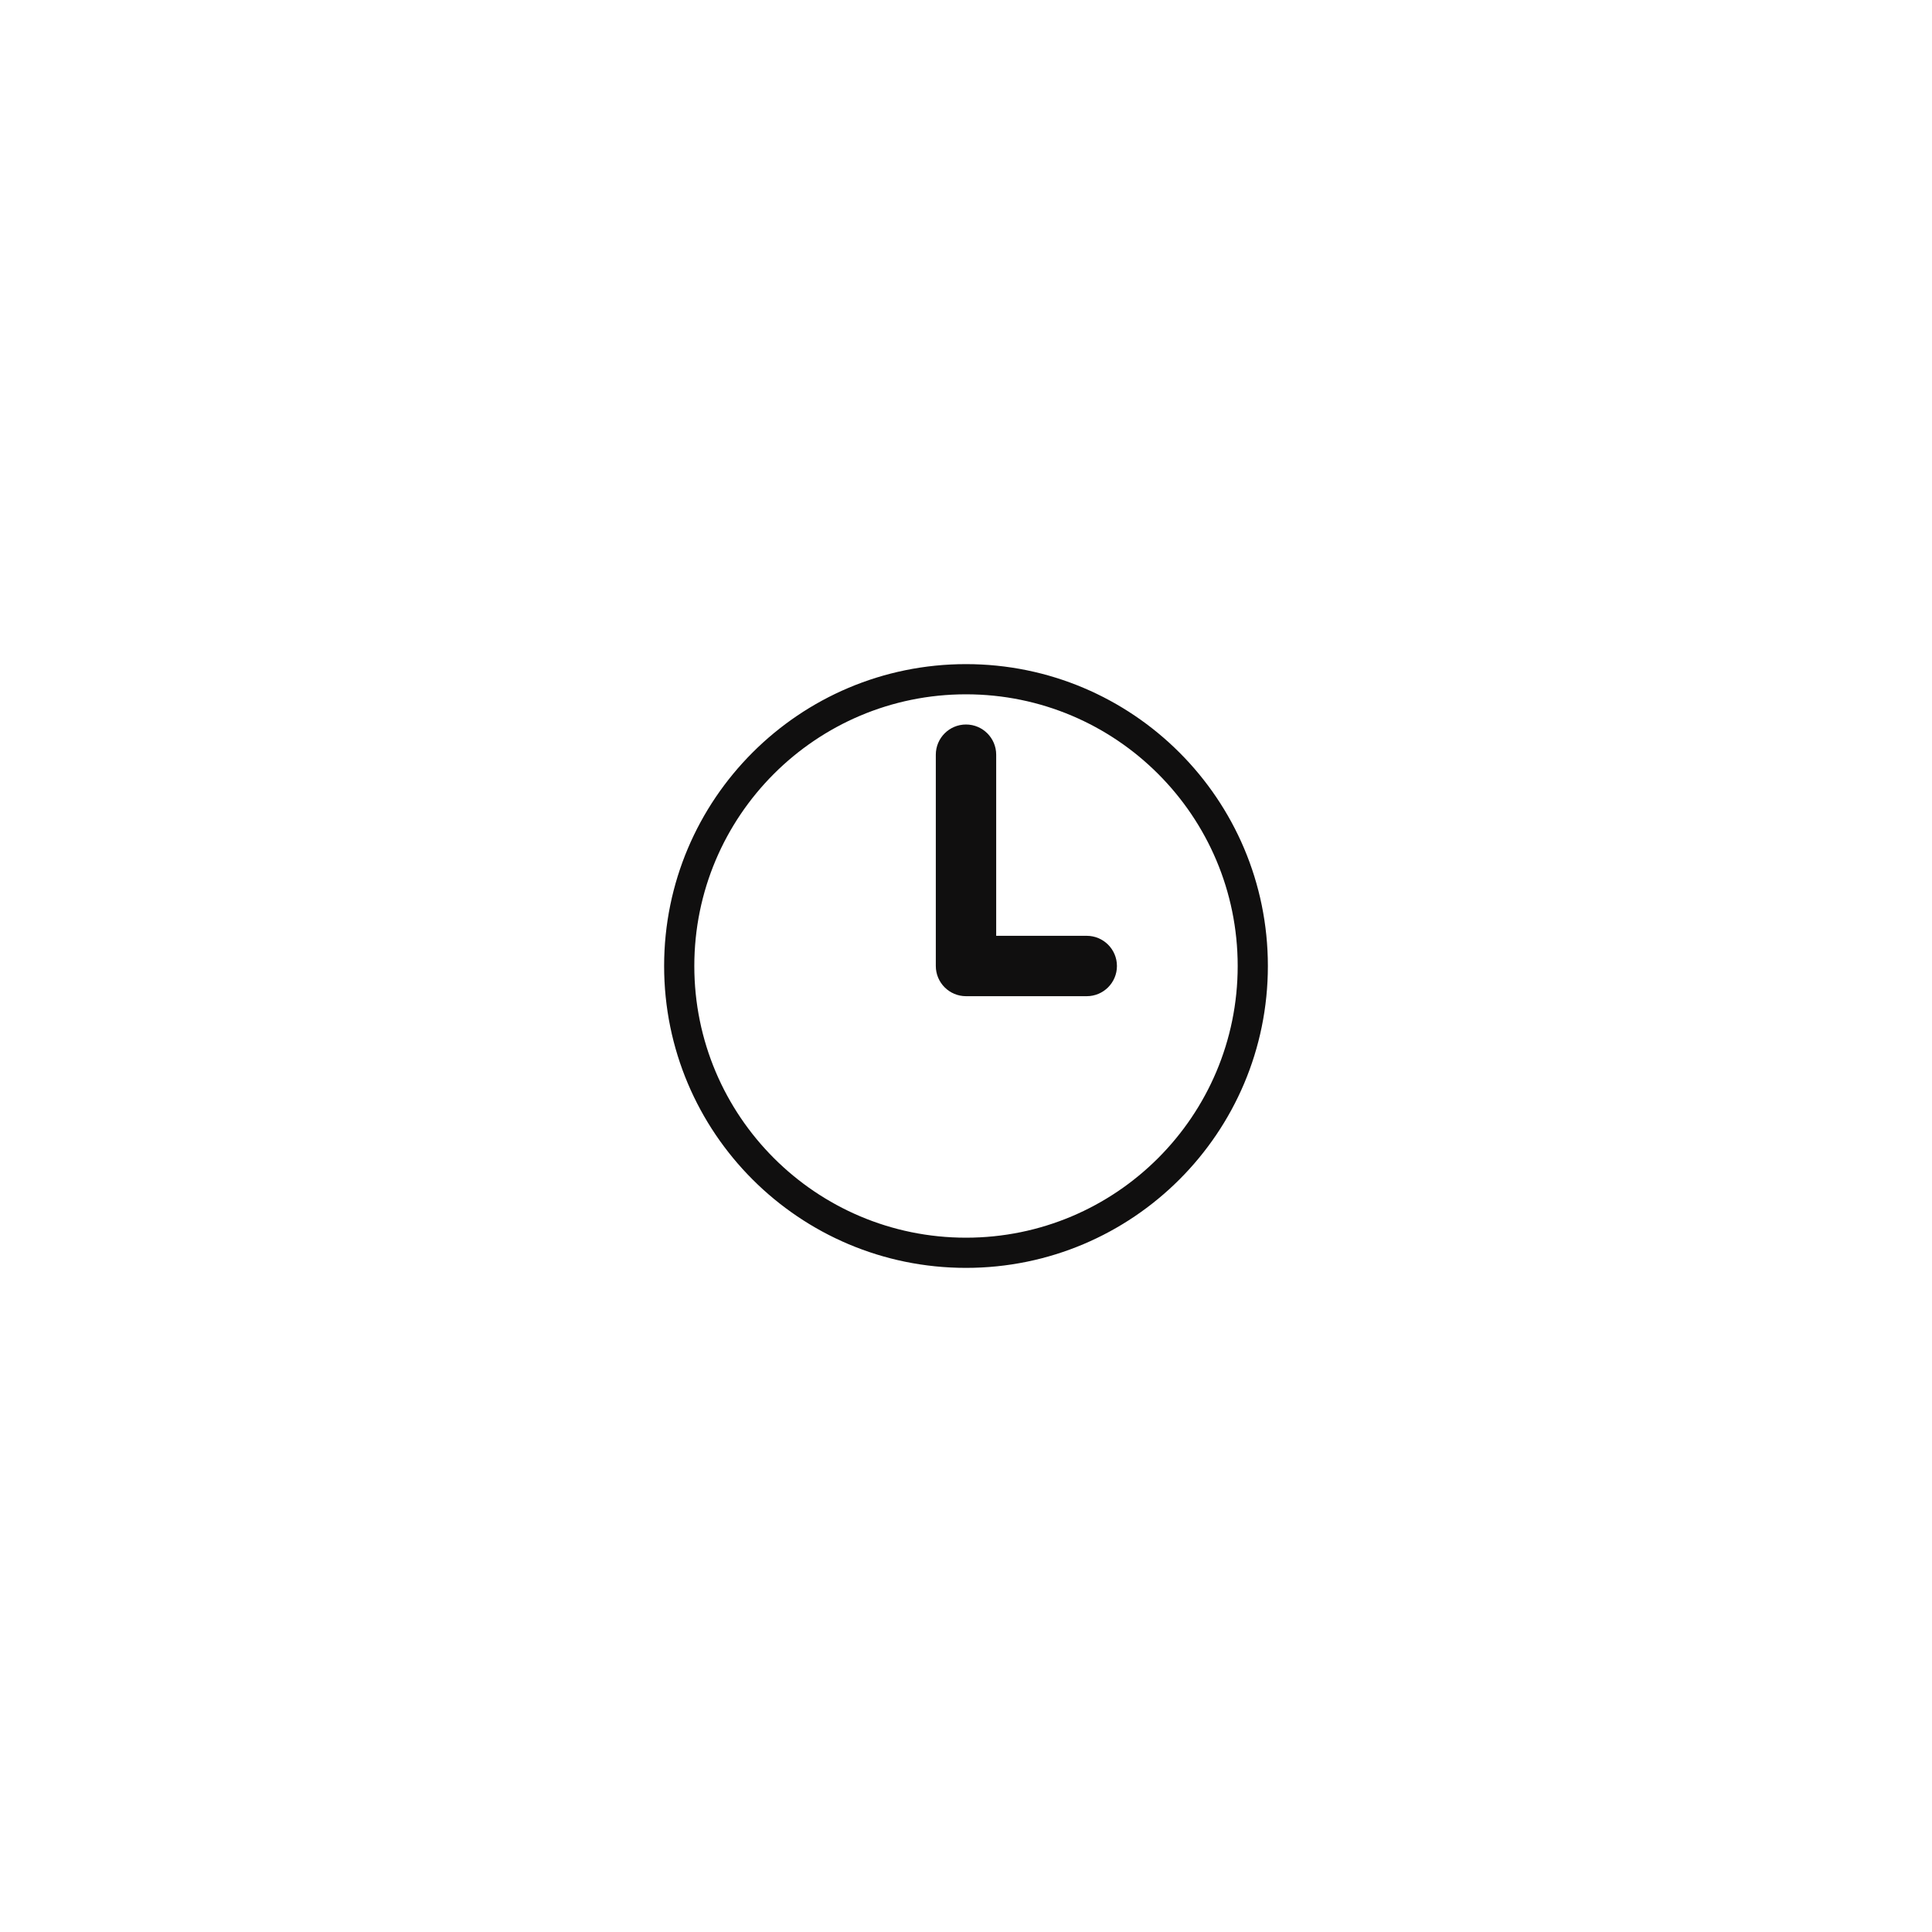 <svg width="48" height="48" viewBox="0 0 48 48" fill="none" xmlns="http://www.w3.org/2000/svg">
<path d="M24 24.75C23.586 24.75 23.25 24.414 23.25 24V18.75C23.25 18.336 23.586 18 24 18C24.414 18 24.75 18.336 24.75 18.75V23.25H27C27.414 23.25 27.75 23.586 27.75 24C27.75 24.414 27.414 24.75 27 24.75H24Z" fill="#100F0F"/>
<path fill-rule="evenodd" clip-rule="evenodd" d="M24 31.5C28.142 31.5 31.5 28.142 31.5 24C31.5 19.858 28.142 16.5 24 16.5C19.858 16.5 16.5 19.858 16.5 24C16.5 28.142 19.858 31.5 24 31.5ZM24 30.75C27.728 30.75 30.75 27.728 30.75 24C30.75 20.272 27.728 17.25 24 17.25C20.272 17.25 17.25 20.272 17.25 24C17.25 27.728 20.272 30.75 24 30.75Z" fill="#100F0F"/>
</svg>
